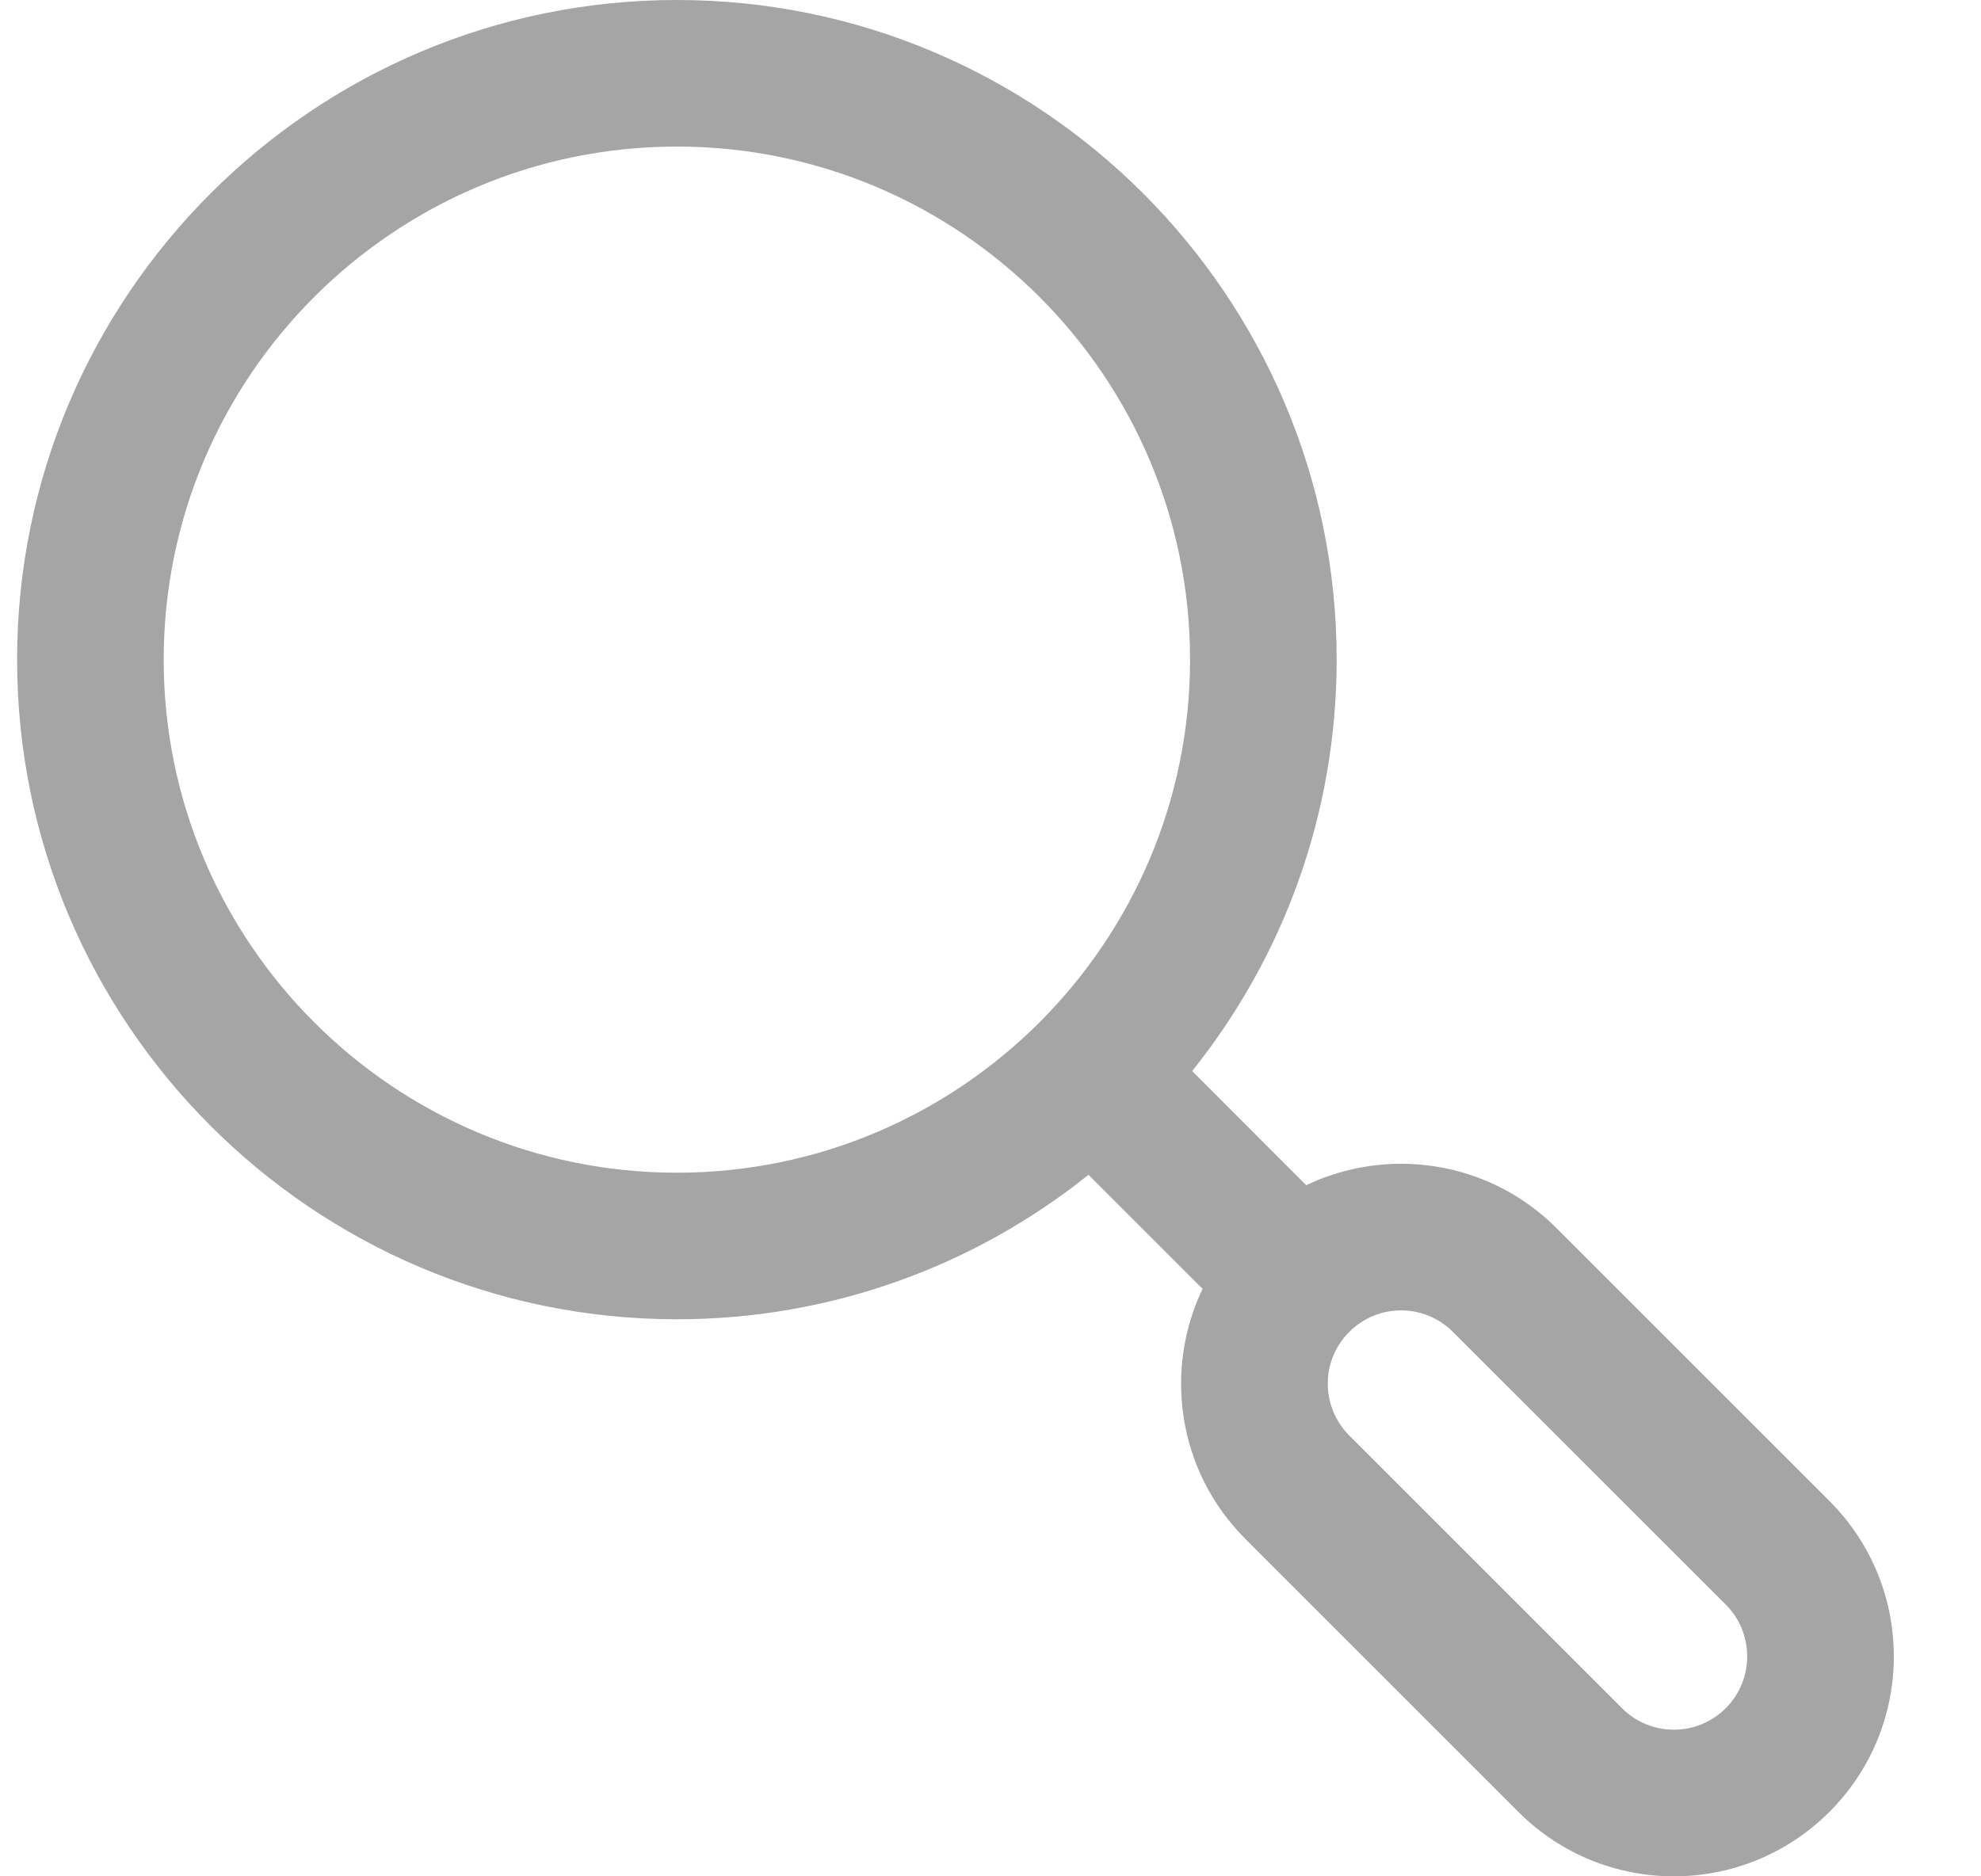 <svg width="19" height="18" viewBox="0 0 19 18" fill="none" xmlns="http://www.w3.org/2000/svg">
<path d="M6.492 0C9.981 0 12.82 2.839 12.82 6.328C12.82 7.82 12.301 9.192 11.434 10.275L12.528 11.37C13.296 11.002 14.268 11.121 14.929 11.782L17.546 14.399C18.37 15.223 18.37 16.557 17.546 17.382C16.721 18.206 15.387 18.206 14.563 17.382L11.946 14.765C11.284 14.103 11.166 13.132 11.534 12.364L10.44 11.27C9.357 12.137 7.984 12.656 6.492 12.656C3.003 12.656 0.164 9.817 0.164 6.328C0.164 2.839 3.003 0 6.492 0ZM12.941 13.771L15.557 16.387C15.831 16.662 16.277 16.662 16.552 16.387C16.826 16.113 16.826 15.667 16.552 15.393L13.935 12.777C13.66 12.502 13.216 12.502 12.941 12.777C12.666 13.051 12.666 13.496 12.941 13.771ZM6.492 11.25C9.206 11.25 11.414 9.042 11.414 6.328C11.414 3.614 9.206 1.406 6.492 1.406C3.778 1.406 1.57 3.614 1.57 6.328C1.57 9.042 3.778 11.25 6.492 11.25Z" fill="#A5A5A5"/>
</svg>
